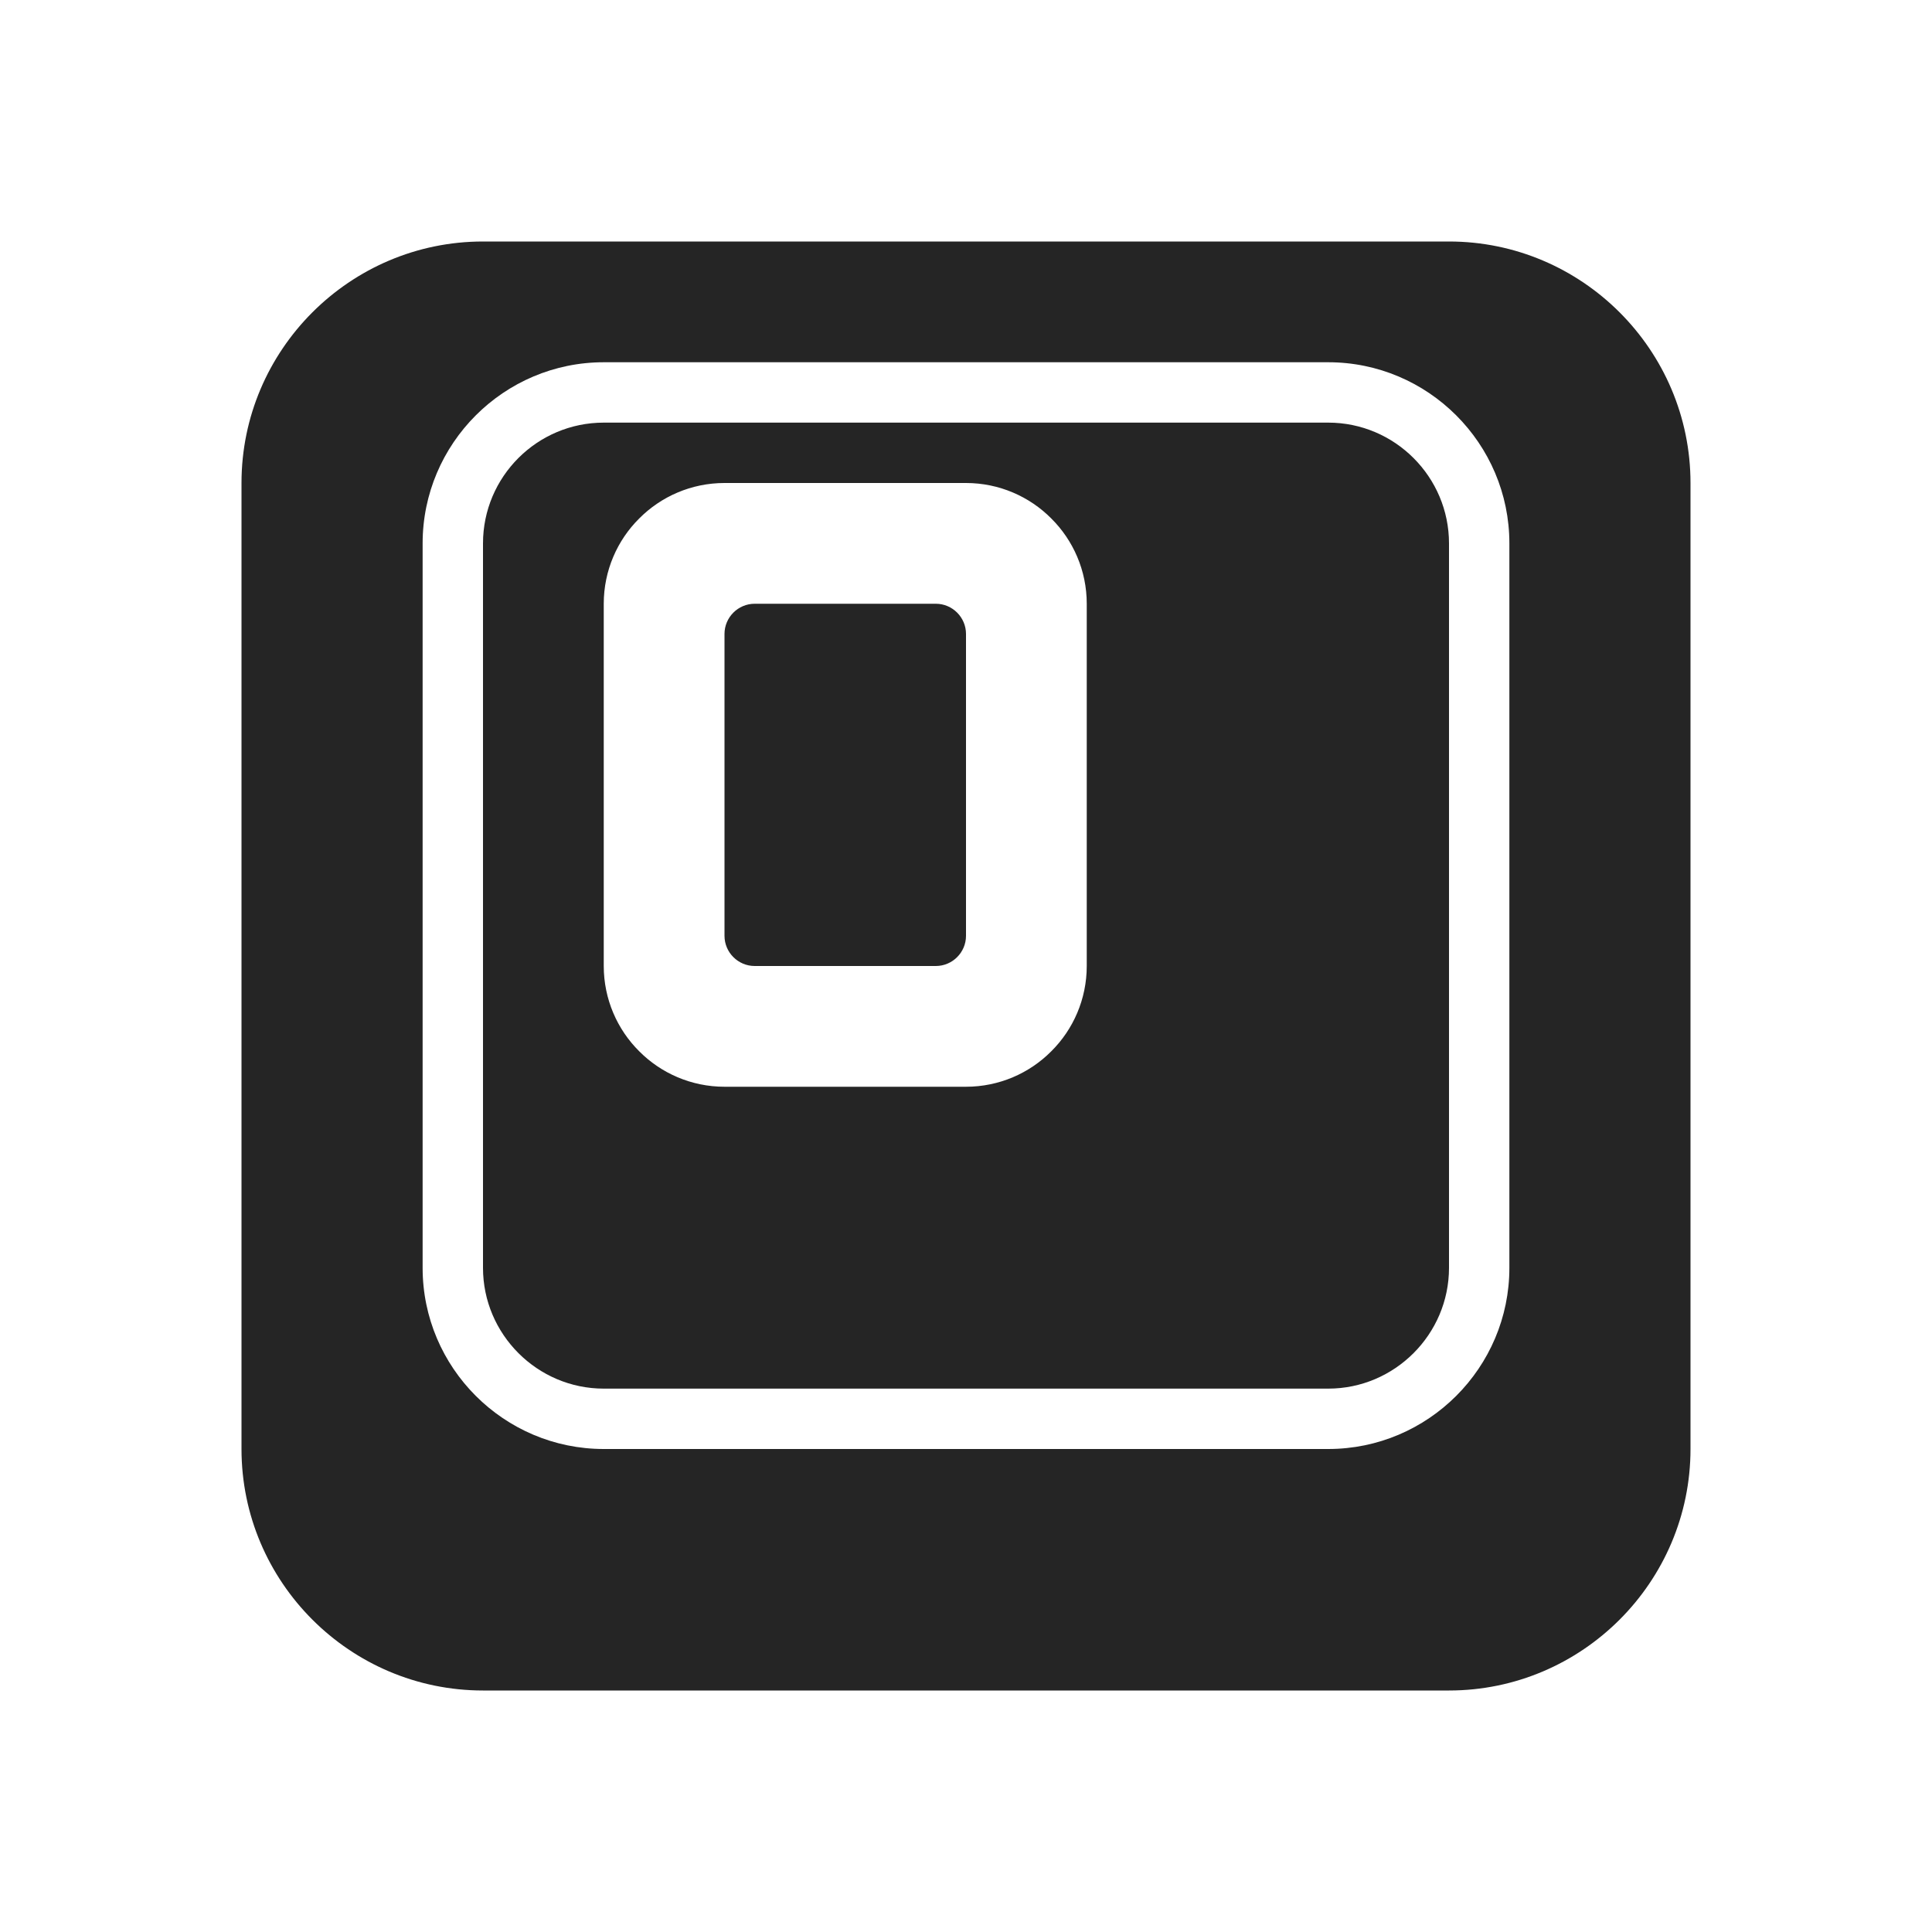 <svg xmlns="http://www.w3.org/2000/svg" width="1024" height="1024" shape-rendering="geometricPrecision" text-rendering="geometricPrecision" image-rendering="optimizeQuality" clip-rule="evenodd" viewBox="0 0 10240 10240"><title>keyboard_key_0 icon</title><desc>keyboard_key_0 icon from the IconExperience.com O-Collection. Copyright by INCORS GmbH (www.incors.com).</desc><path fill="#252525" d="M2560 1280h5120c705 0 1280 575 1280 1280v5120c0 705-575 1280-1280 1280H2560c-705 0-1280-575-1280-1280V2560c0-705 575-1280 1280-1280zm1280 1280h1280c176 0 337 72 452 188 116 115 188 276 188 452v1920c0 176-72 337-188 452-115 116-276 188-452 188H3840c-176 0-337-72-452-188-116-115-188-276-188-452V3200c0-176 72-337 188-452 115-116 276-188 452-188zm160 640c-88 0-160 72-160 160v1600c0 88 72 160 160 160h960c88 0 160-72 160-160V3360c0-88-72-160-160-160h-960zm-800-1280c-529 0-960 431-960 960v3840c0 529 431 960 960 960h3840c529 0 960-431 960-960V2880c0-529-431-960-960-960H3200zm0 320c-353 0-640 287-640 640v3840c0 352 288 640 640 640h3840c352 0 640-288 640-640V2880c0-352-287-640-640-640H3200z"/></svg>